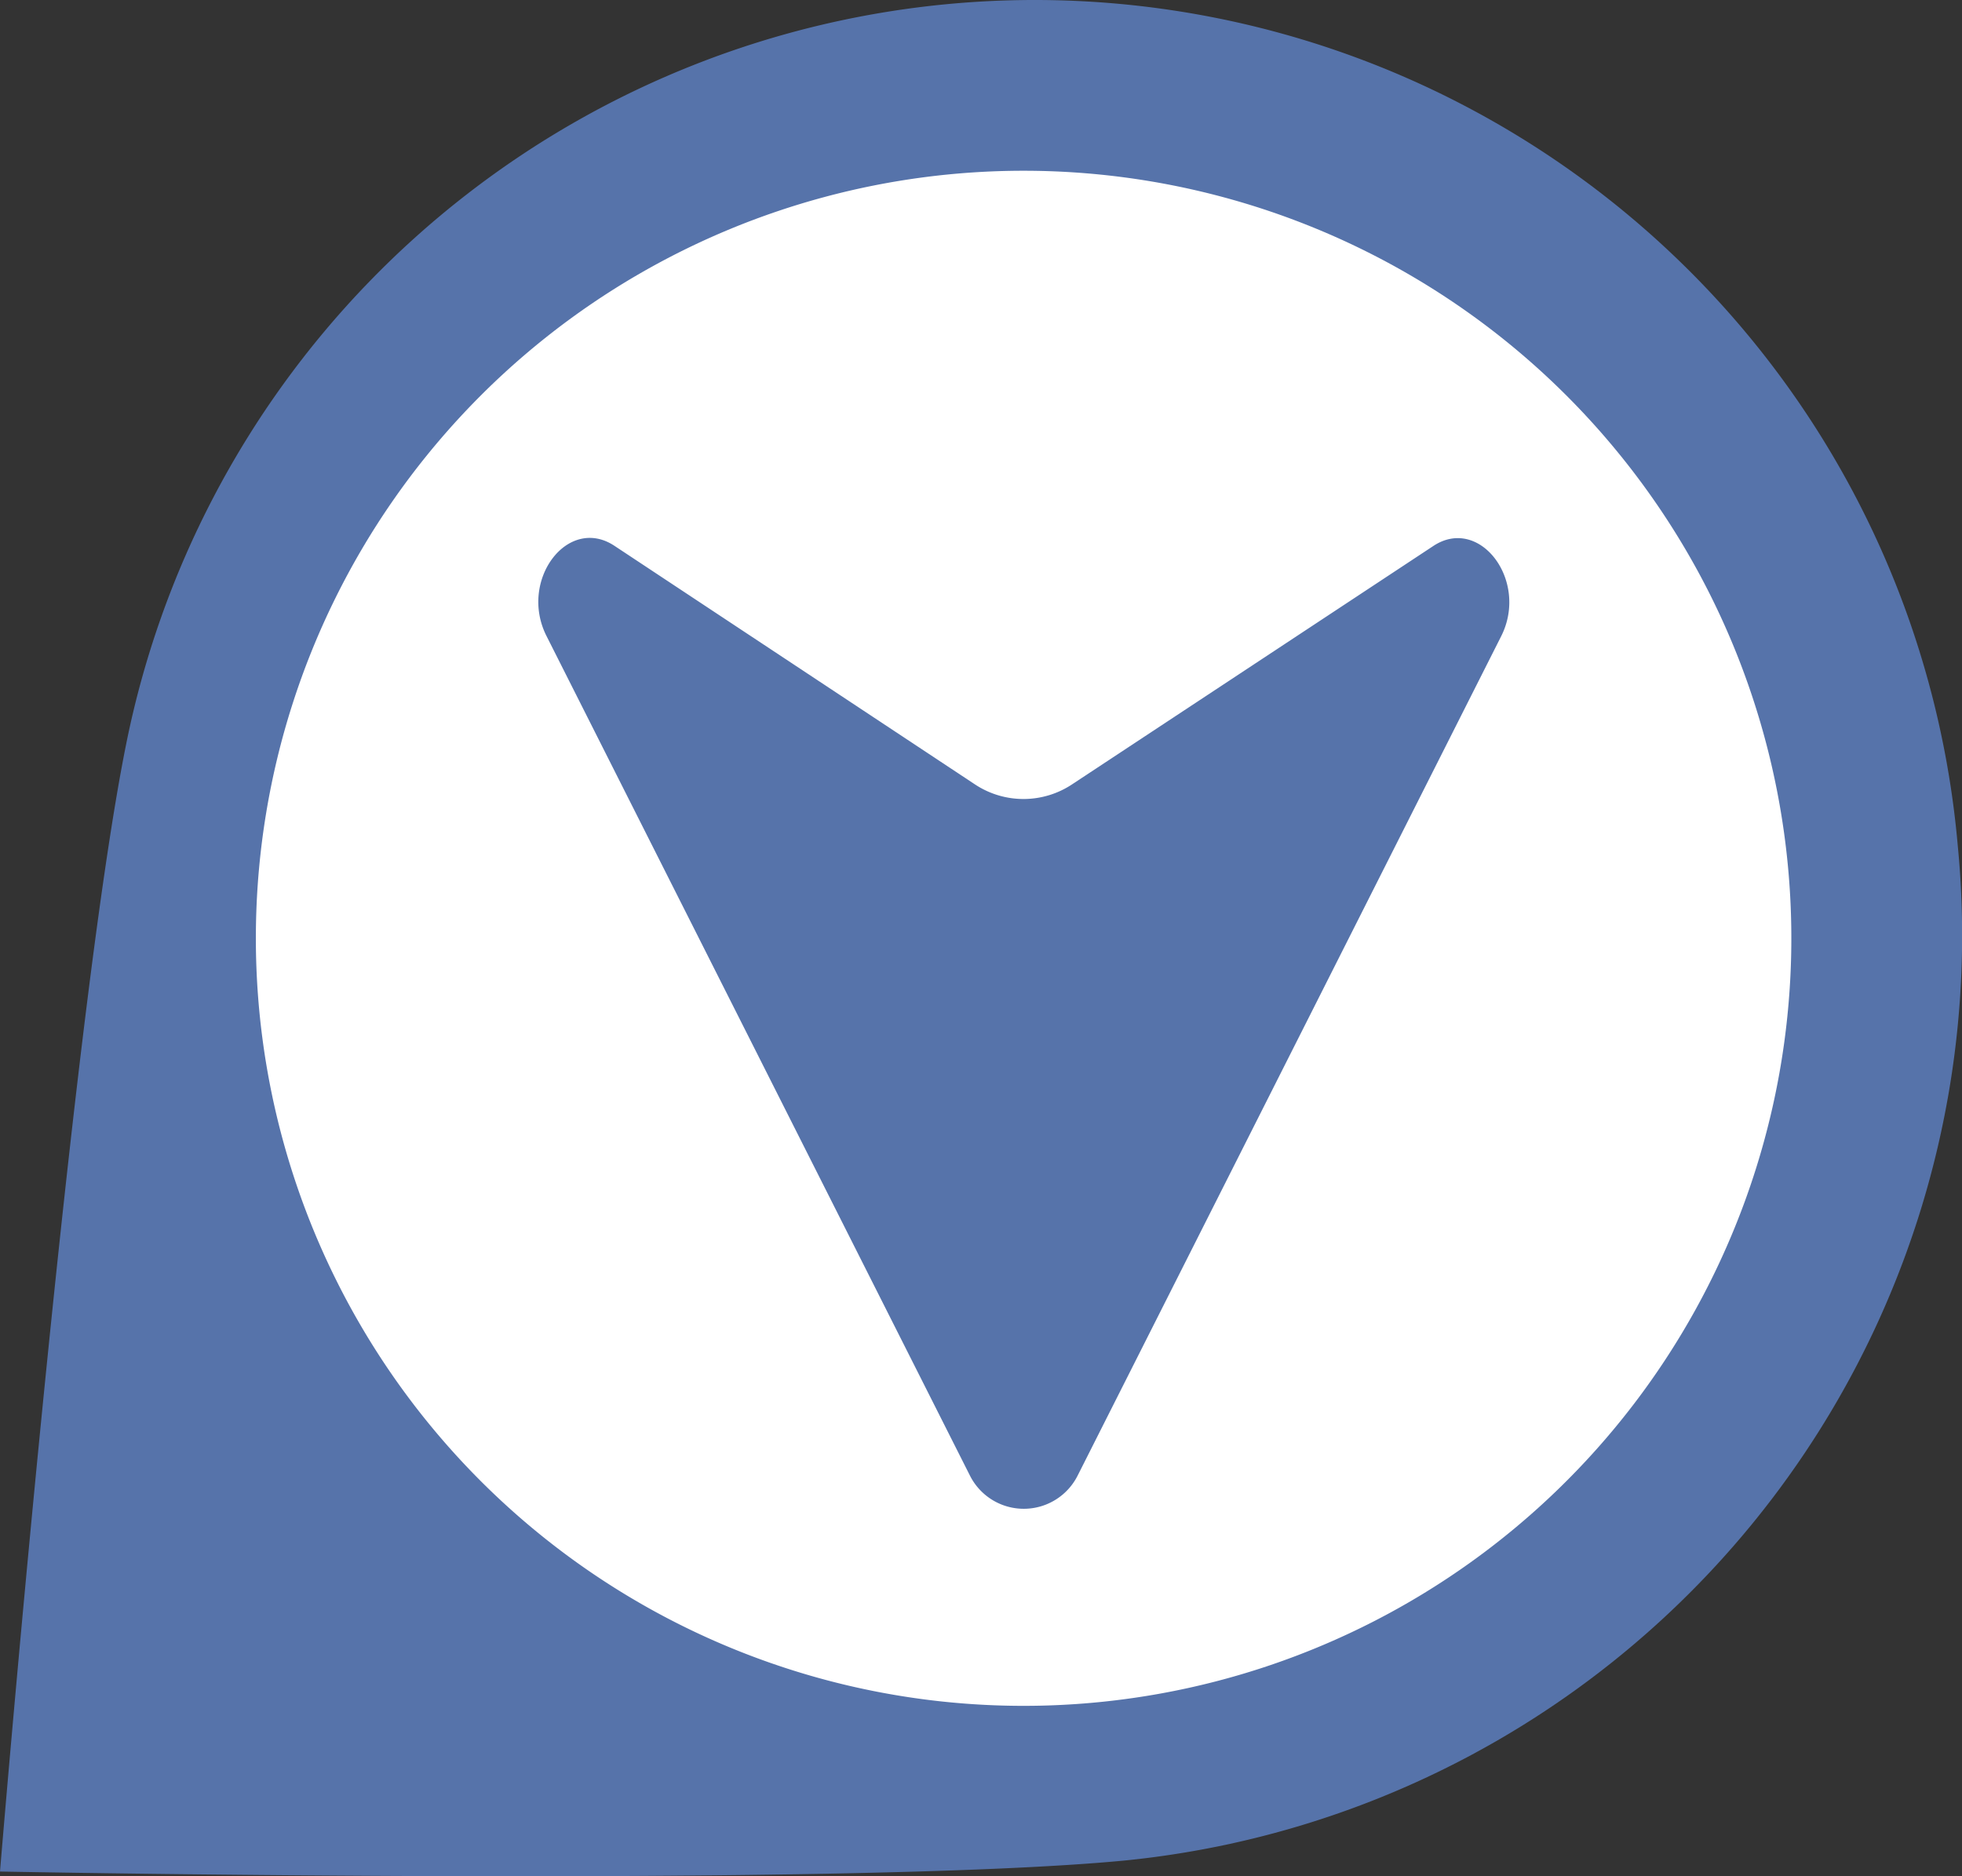 <svg xmlns="http://www.w3.org/2000/svg" width="46" height="44" viewBox="0 0 46 44">
  <rect x="0" y="0" width="46" height="44" fill="#333333" stroke="none"/>
  <g id="S" transform="translate(-440 -1155)">
    <path id="Path_2989" data-name="Path 2989" d="M564.235,956.129a21.725,21.725,0,0,0-42.947-2.334c-1.316,6.555-2.952,26.41-2.952,26.41s19.748.376,26.372-.259A21.8,21.8,0,0,0,564.235,956.129Z" transform="translate(-78.336 218.685)" fill="#5673aa"/>
    <path id="Path_2991" data-name="Path 2991" d="M703.859,377.981a18,18,0,1,1-24.584-6.588h0A18,18,0,0,1,703.859,377.981Z" transform="translate(-224.273 790.021)" fill="#fff"/>
    <path id="Path_5834" data-name="Path 5834" d="M14.41.827l-2.037,9.946a2.061,2.061,0,0,1-1.608,1.606L.83,14.4c-1.284.264-1.015,2.164.369,2.621l20.935,6.9a1.413,1.413,0,0,0,1.792-1.79L17.032,1.2C16.577-.185,14.67-.452,14.41.827Z" transform="translate(464 1157.03) rotate(45)" fill="#5673aa"/>
  </g>
</svg>
